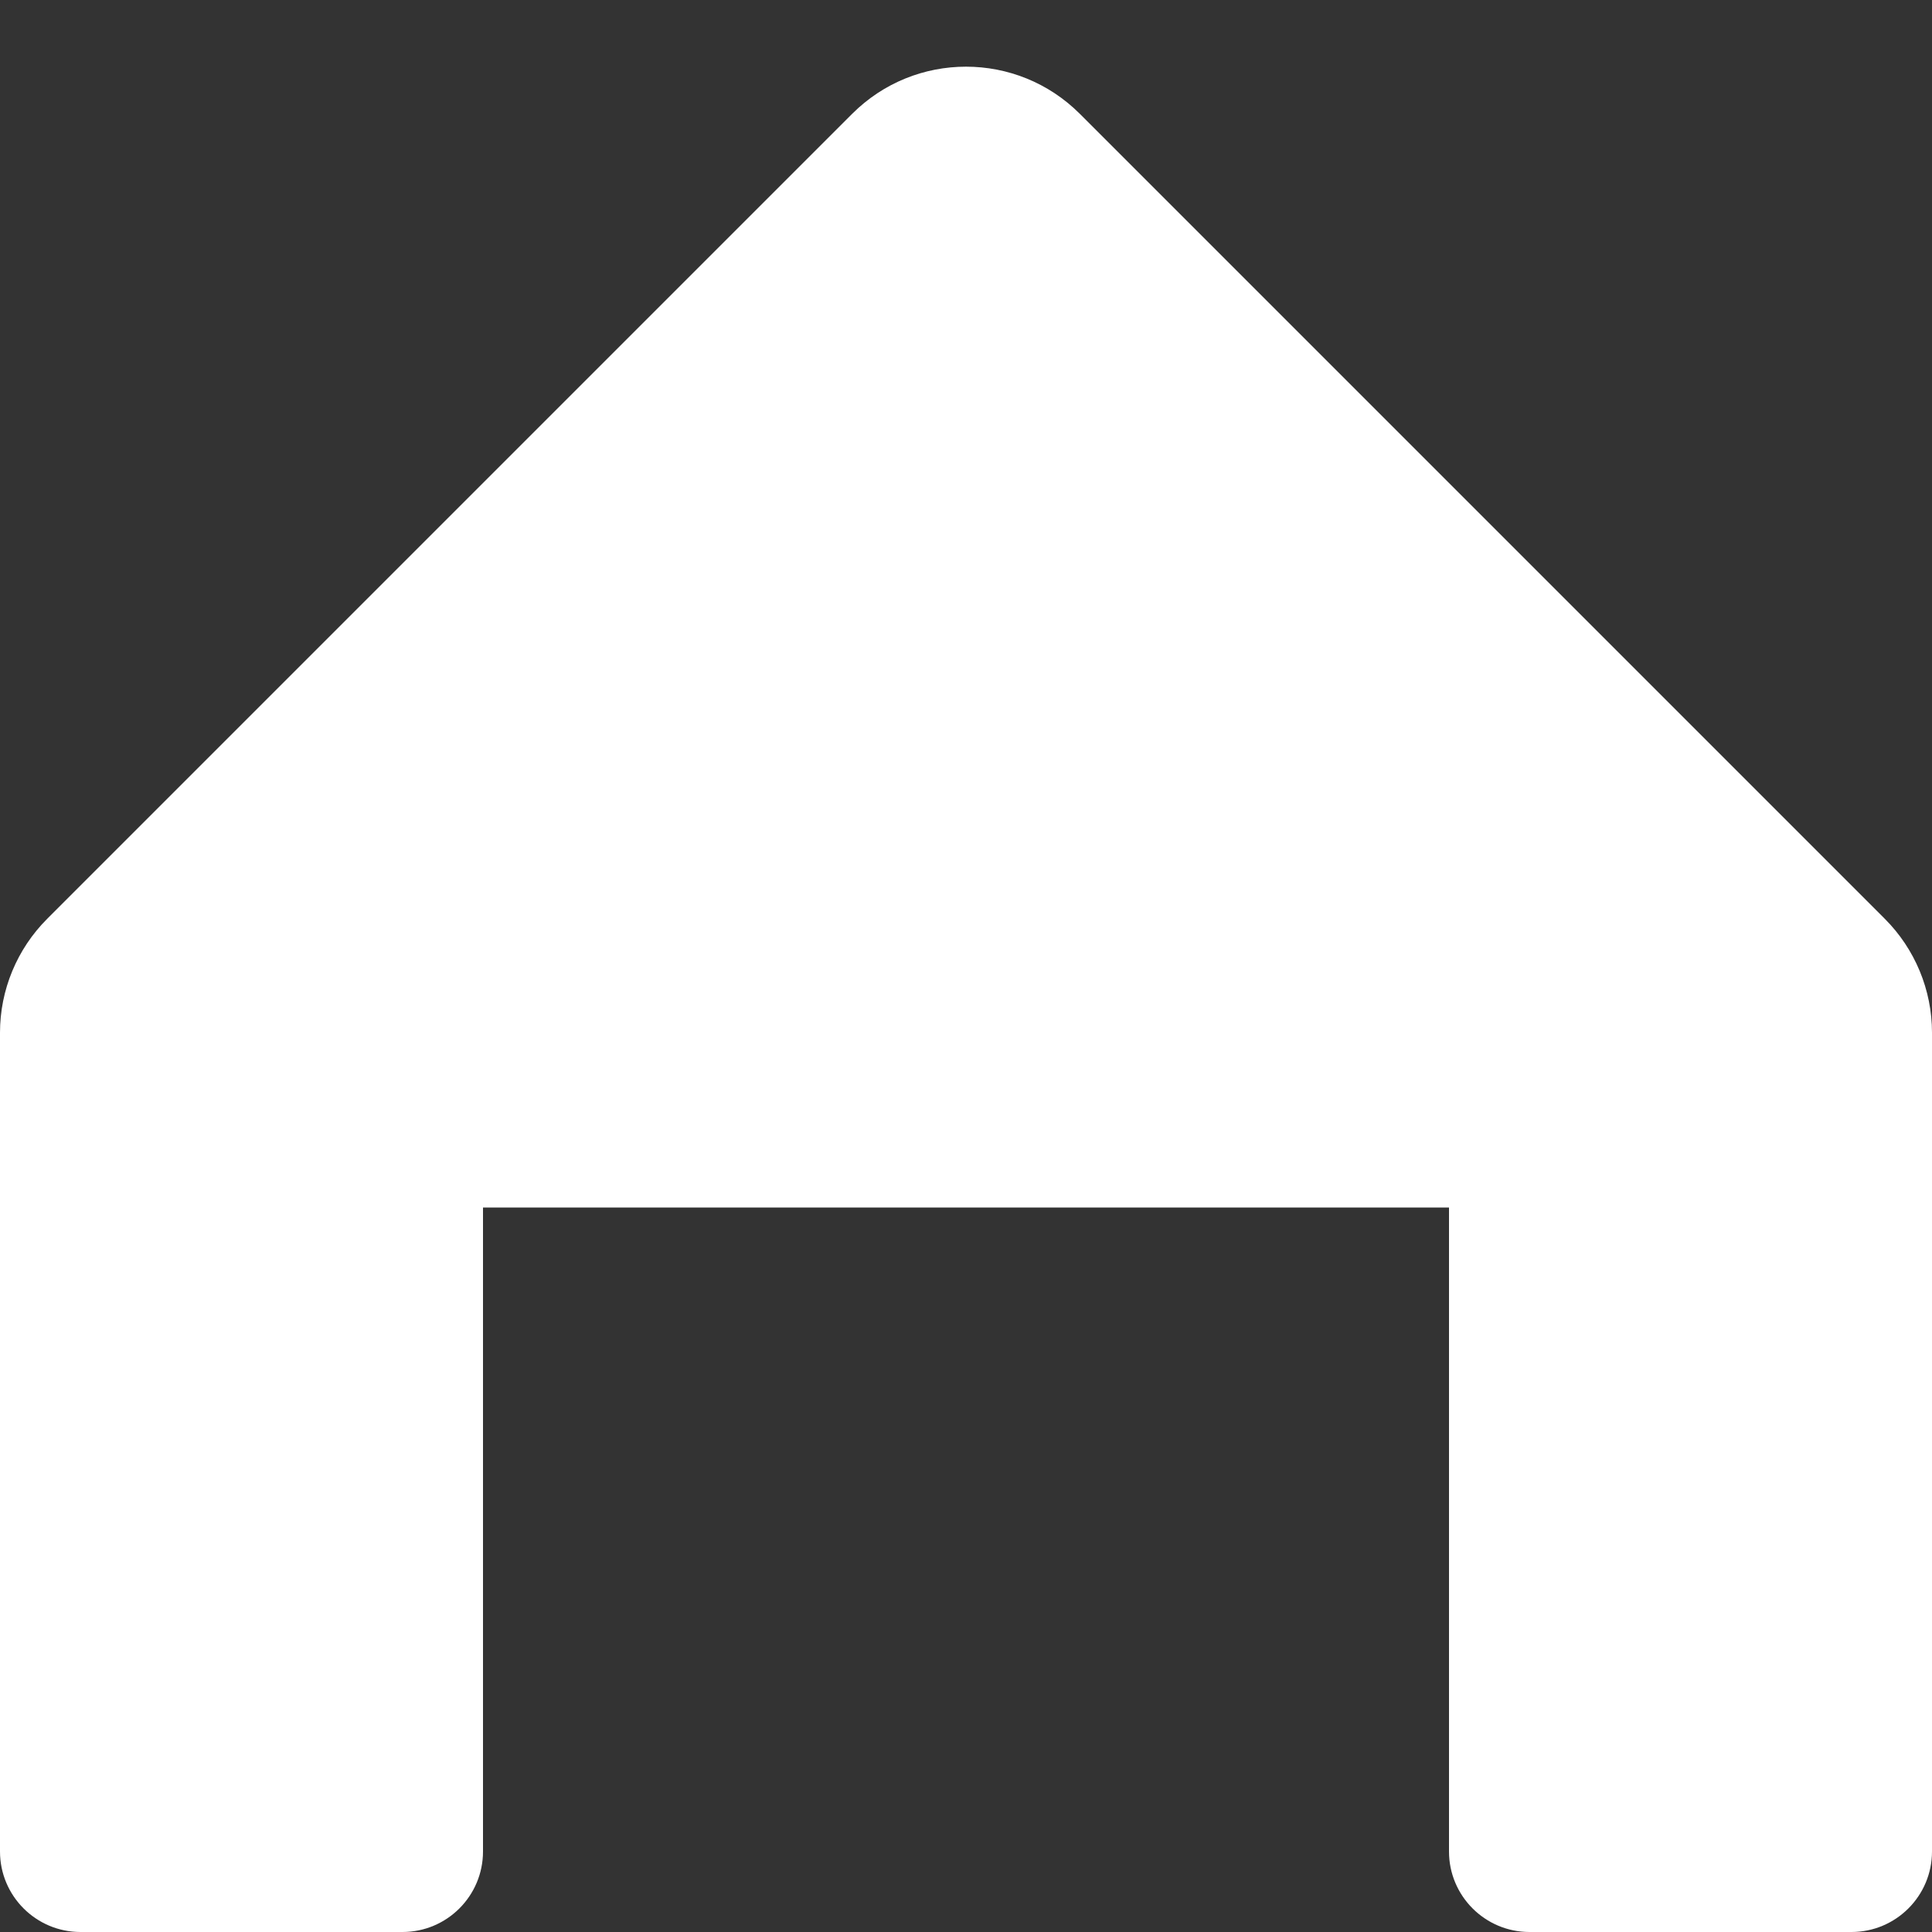 <svg width="24" height="24" viewBox="0 0 24 24" xmlns="http://www.w3.org/2000/svg"><rect x="0" y="0" width="24" height="24" fill="#333333" stroke="none"/><path d="M1 24H5C5.552 24 6 23.552 6 23V15H18V23C18 23.552 18.448 24 19 24H23C23.552 24 24 23.552 24 23V12.828C24 12.298 23.789 11.789 23.414 11.414L13.414 1.414C12.633 0.633 11.367 0.633 10.586 1.414L0.586 11.414C0.211 11.789 0 12.298 0 12.828V23C0 23.552 0.448 24 1 24Z" fill="white"/></svg>